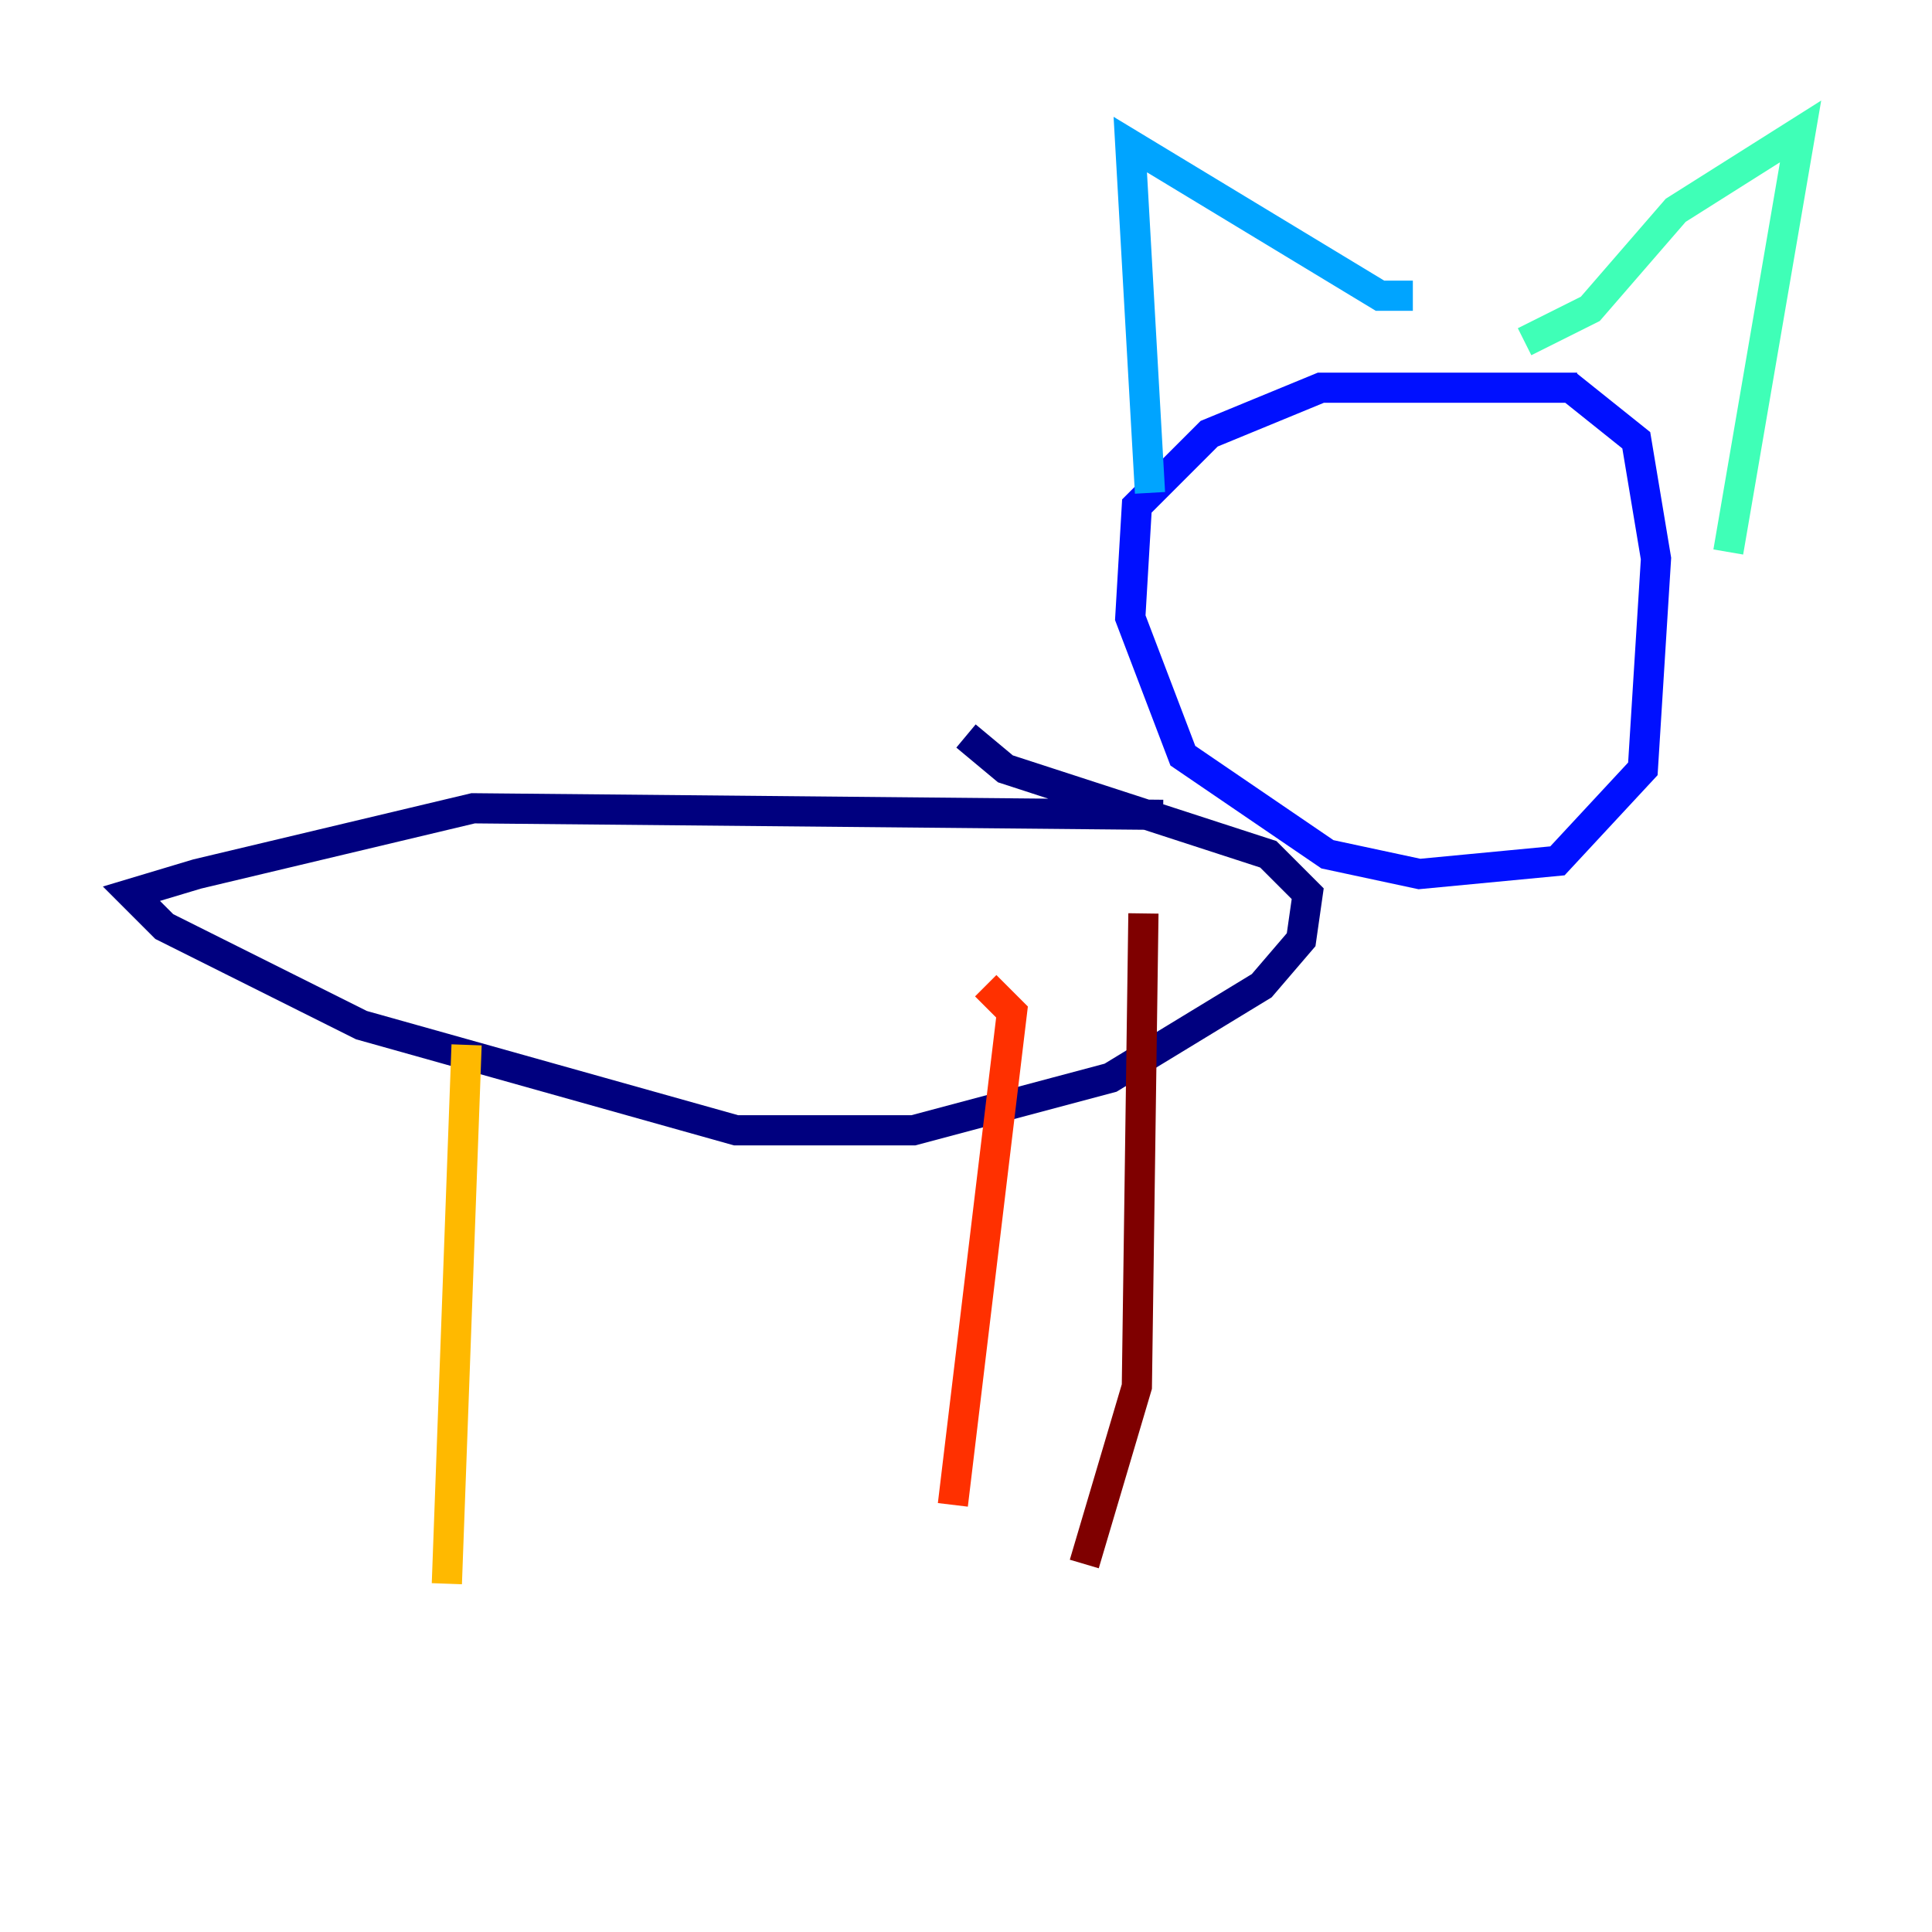 <?xml version="1.0" encoding="utf-8" ?>
<svg baseProfile="tiny" height="128" version="1.2" viewBox="0,0,128,128" width="128" xmlns="http://www.w3.org/2000/svg" xmlns:ev="http://www.w3.org/2001/xml-events" xmlns:xlink="http://www.w3.org/1999/xlink"><defs /><polyline fill="none" points="77.061,53.986 31.347,53.551 13.061,57.905 8.707,59.211 10.884,61.388 23.946,67.918 48.762,74.884 60.517,74.884 73.578,71.401 83.592,65.306 86.204,62.258 86.639,59.211 84.027,56.599 66.612,50.939 64.0,48.762" stroke="#00007f" stroke-width="2" /><polyline fill="none" points="104.49,25.687 87.51,25.687 80.109,28.735 75.32,33.524 74.884,40.925 78.367,50.068 87.946,56.599 94.041,57.905 103.184,57.034 108.844,50.939 109.714,37.007 108.408,29.17 104.054,25.687 99.701,25.687" stroke="#0010ff" stroke-width="2" /><polyline fill="none" points="93.605,19.592 91.429,19.592 74.884,9.578 76.191,32.653" stroke="#00a4ff" stroke-width="2" /><polyline fill="none" points="101.007,22.64 105.361,20.463 111.02,13.932 119.293,8.707 114.503,36.571" stroke="#3fffb7" stroke-width="2" /><polyline fill="none" points="31.782,74.014 31.782,74.014" stroke="#b7ff3f" stroke-width="2" /><polyline fill="none" points="30.912,69.225 29.605,104.925" stroke="#ffb900" stroke-width="2" /><polyline fill="none" points="65.306,65.306 67.048,67.048 63.129,99.701" stroke="#ff3000" stroke-width="2" /><polyline fill="none" points="75.755,60.517 75.32,91.864 71.837,103.619" stroke="#7f0000" stroke-width="2" /></svg>